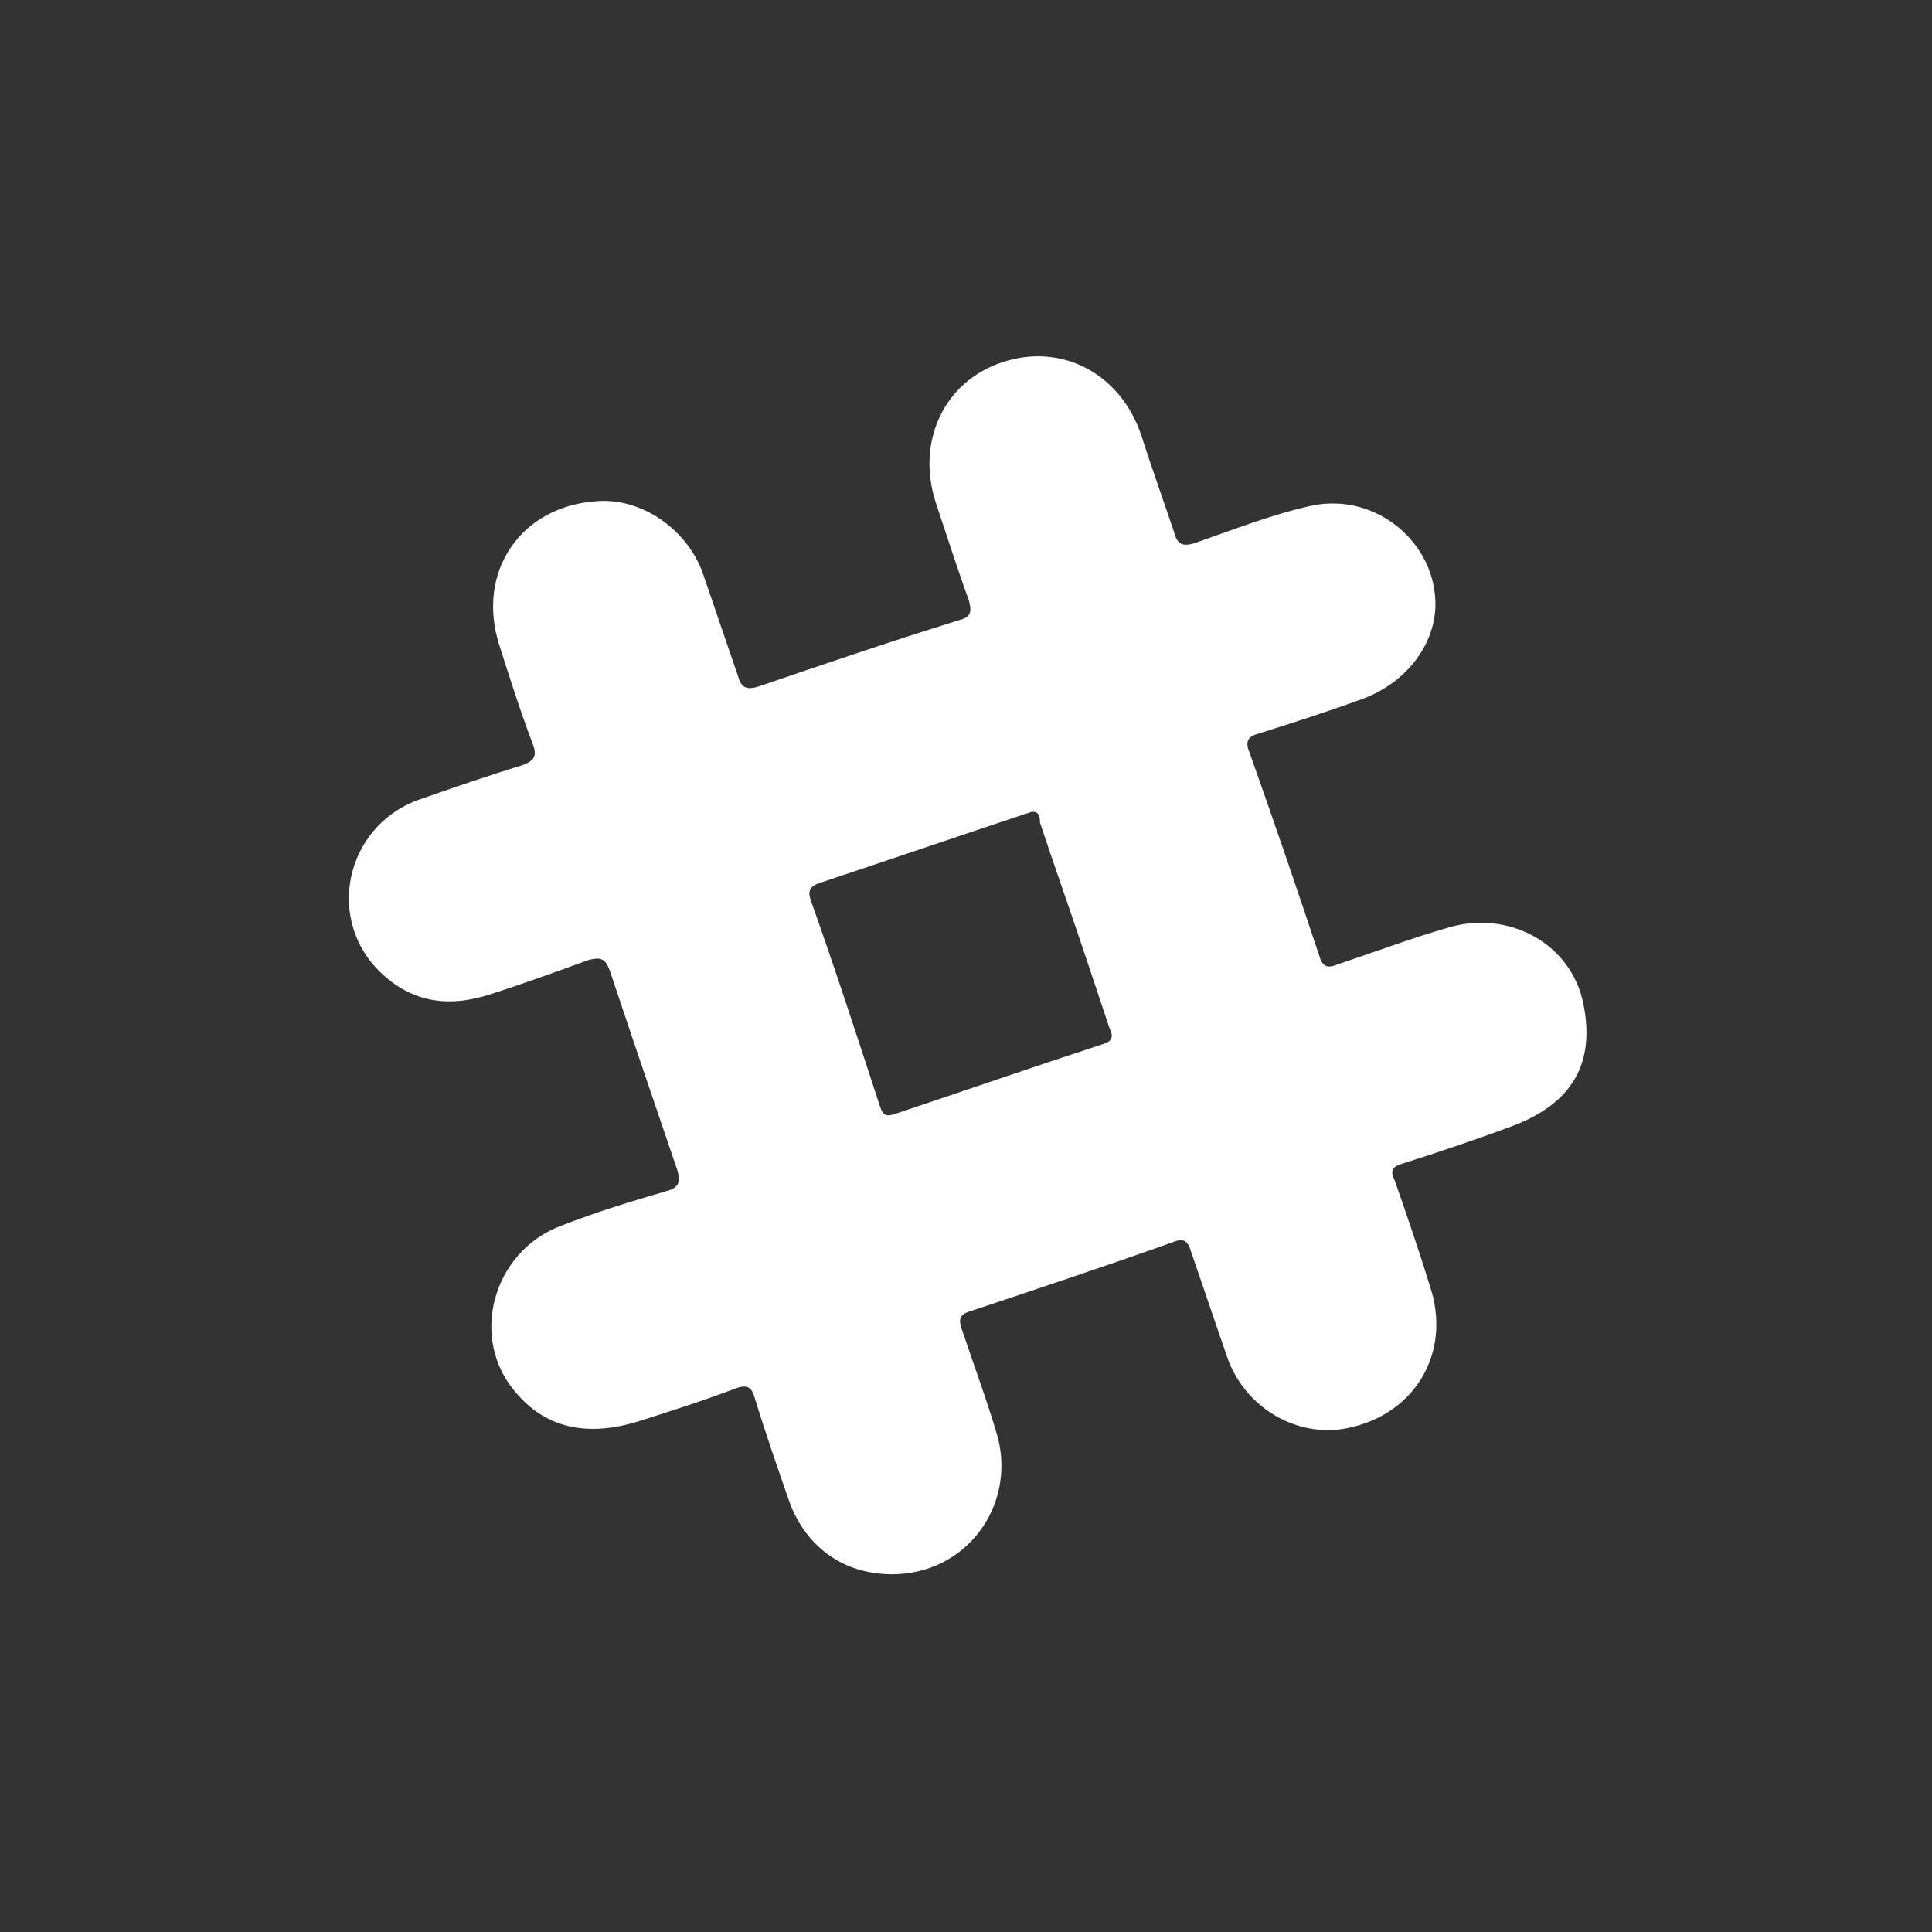 <svg xmlns="http://www.w3.org/2000/svg" width="128" height="128">
	<rect width="100%" height="100%" fill="#333333" stroke="none"/>
	<path fill="#FFFFFF" d="M59.1,104.3c-3.2,0-5.7-1.8-6.8-4.8c-0.8-2.3-1.6-4.6-2.3-6.9c-0.2-0.7-0.5-0.9-1.3-0.6c-2.1,0.8-4.3,1.5-6.5,2.2
		c-3,0.9-5.8,0.6-7.9-1.8c-3.3-3.6-1.7-9.5,2.9-11.2c2.3-0.9,4.6-1.6,7-2.3c0.7-0.2,0.9-0.5,0.7-1.3c-1.5-4.4-3-8.8-4.5-13.3
		c-0.3-0.8-0.6-0.9-1.4-0.7c-2.2,0.8-4.4,1.6-6.6,2.3c-2.5,0.8-4.9,0.6-7-1.3c-3.9-3.5-2.6-9.8,2.3-11.6c2.3-0.8,4.6-1.6,6.9-2.3
		c0.8-0.3,1-0.6,0.7-1.4c-0.8-2.1-1.5-4.3-2.2-6.5c-1.6-4.9,1.4-9.3,6.5-9.6c2.9-0.2,5.8,1.8,6.9,4.6c0.8,2.3,1.6,4.7,2.4,7
		c0.2,0.8,0.6,0.9,1.3,0.7c4.4-1.5,8.8-3,13.3-4.4c0.8-0.2,0.9-0.5,0.7-1.3c-0.8-2.2-1.5-4.4-2.2-6.5c-1.3-4,0.5-8,4.4-9.3
		c3.9-1.3,7.8,0.7,9.2,4.8c0.7,2.2,1.5,4.4,2.2,6.5c0.2,0.8,0.6,0.9,1.3,0.7c2.6-0.9,5.1-1.9,7.8-2.5c4.3-0.9,8.3,2.5,8.2,6.7
		c-0.1,2.7-2.1,5.2-5.1,6.2c-2.2,0.8-4.4,1.5-6.6,2.2c-0.8,0.2-0.9,0.6-0.6,1.3c1.6,4.5,3.1,8.9,4.6,13.4c0.2,0.7,0.5,0.9,1.2,0.6
		c2.4-0.8,4.8-1.7,7.2-2.4c4.1-1.3,8.3,1,9.1,5c0.8,3.9-0.7,6.6-4.7,8.1c-2.4,0.9-4.8,1.7-7.3,2.5c-0.7,0.2-0.8,0.5-0.5,1.1
		c0.8,2.3,1.6,4.6,2.3,6.9c1.6,4.6-1.1,8.9-5.9,9.6c-3.2,0.4-6.4-1.6-7.5-4.8c-0.8-2.3-1.6-4.7-2.4-7c-0.2-0.7-0.5-0.9-1.2-0.6
		c-4.5,1.6-9,3.1-13.5,4.6c-0.6,0.2-0.7,0.5-0.5,1.1c0.8,2.4,1.7,4.8,2.4,7.2C67.3,99.8,64,104.3,59.1,104.3z M68.3,53.8
		c-0.2,0.1-0.4,0.1-0.6,0.2c-4.5,1.5-8.9,3-13.4,4.5c-0.6,0.2-0.8,0.5-0.6,1.1c1.6,4.5,3.1,9.1,4.6,13.7c0.2,0.6,0.4,0.7,1,0.5
		c4.5-1.5,9.1-3.1,13.7-4.6c0.7-0.2,0.8-0.5,0.5-1.1c-0.5-1.5-1-3-1.5-4.5c-1-3-2.1-6.1-3.1-9.1C68.9,54.2,68.9,53.7,68.3,53.8z"/>
</svg>
